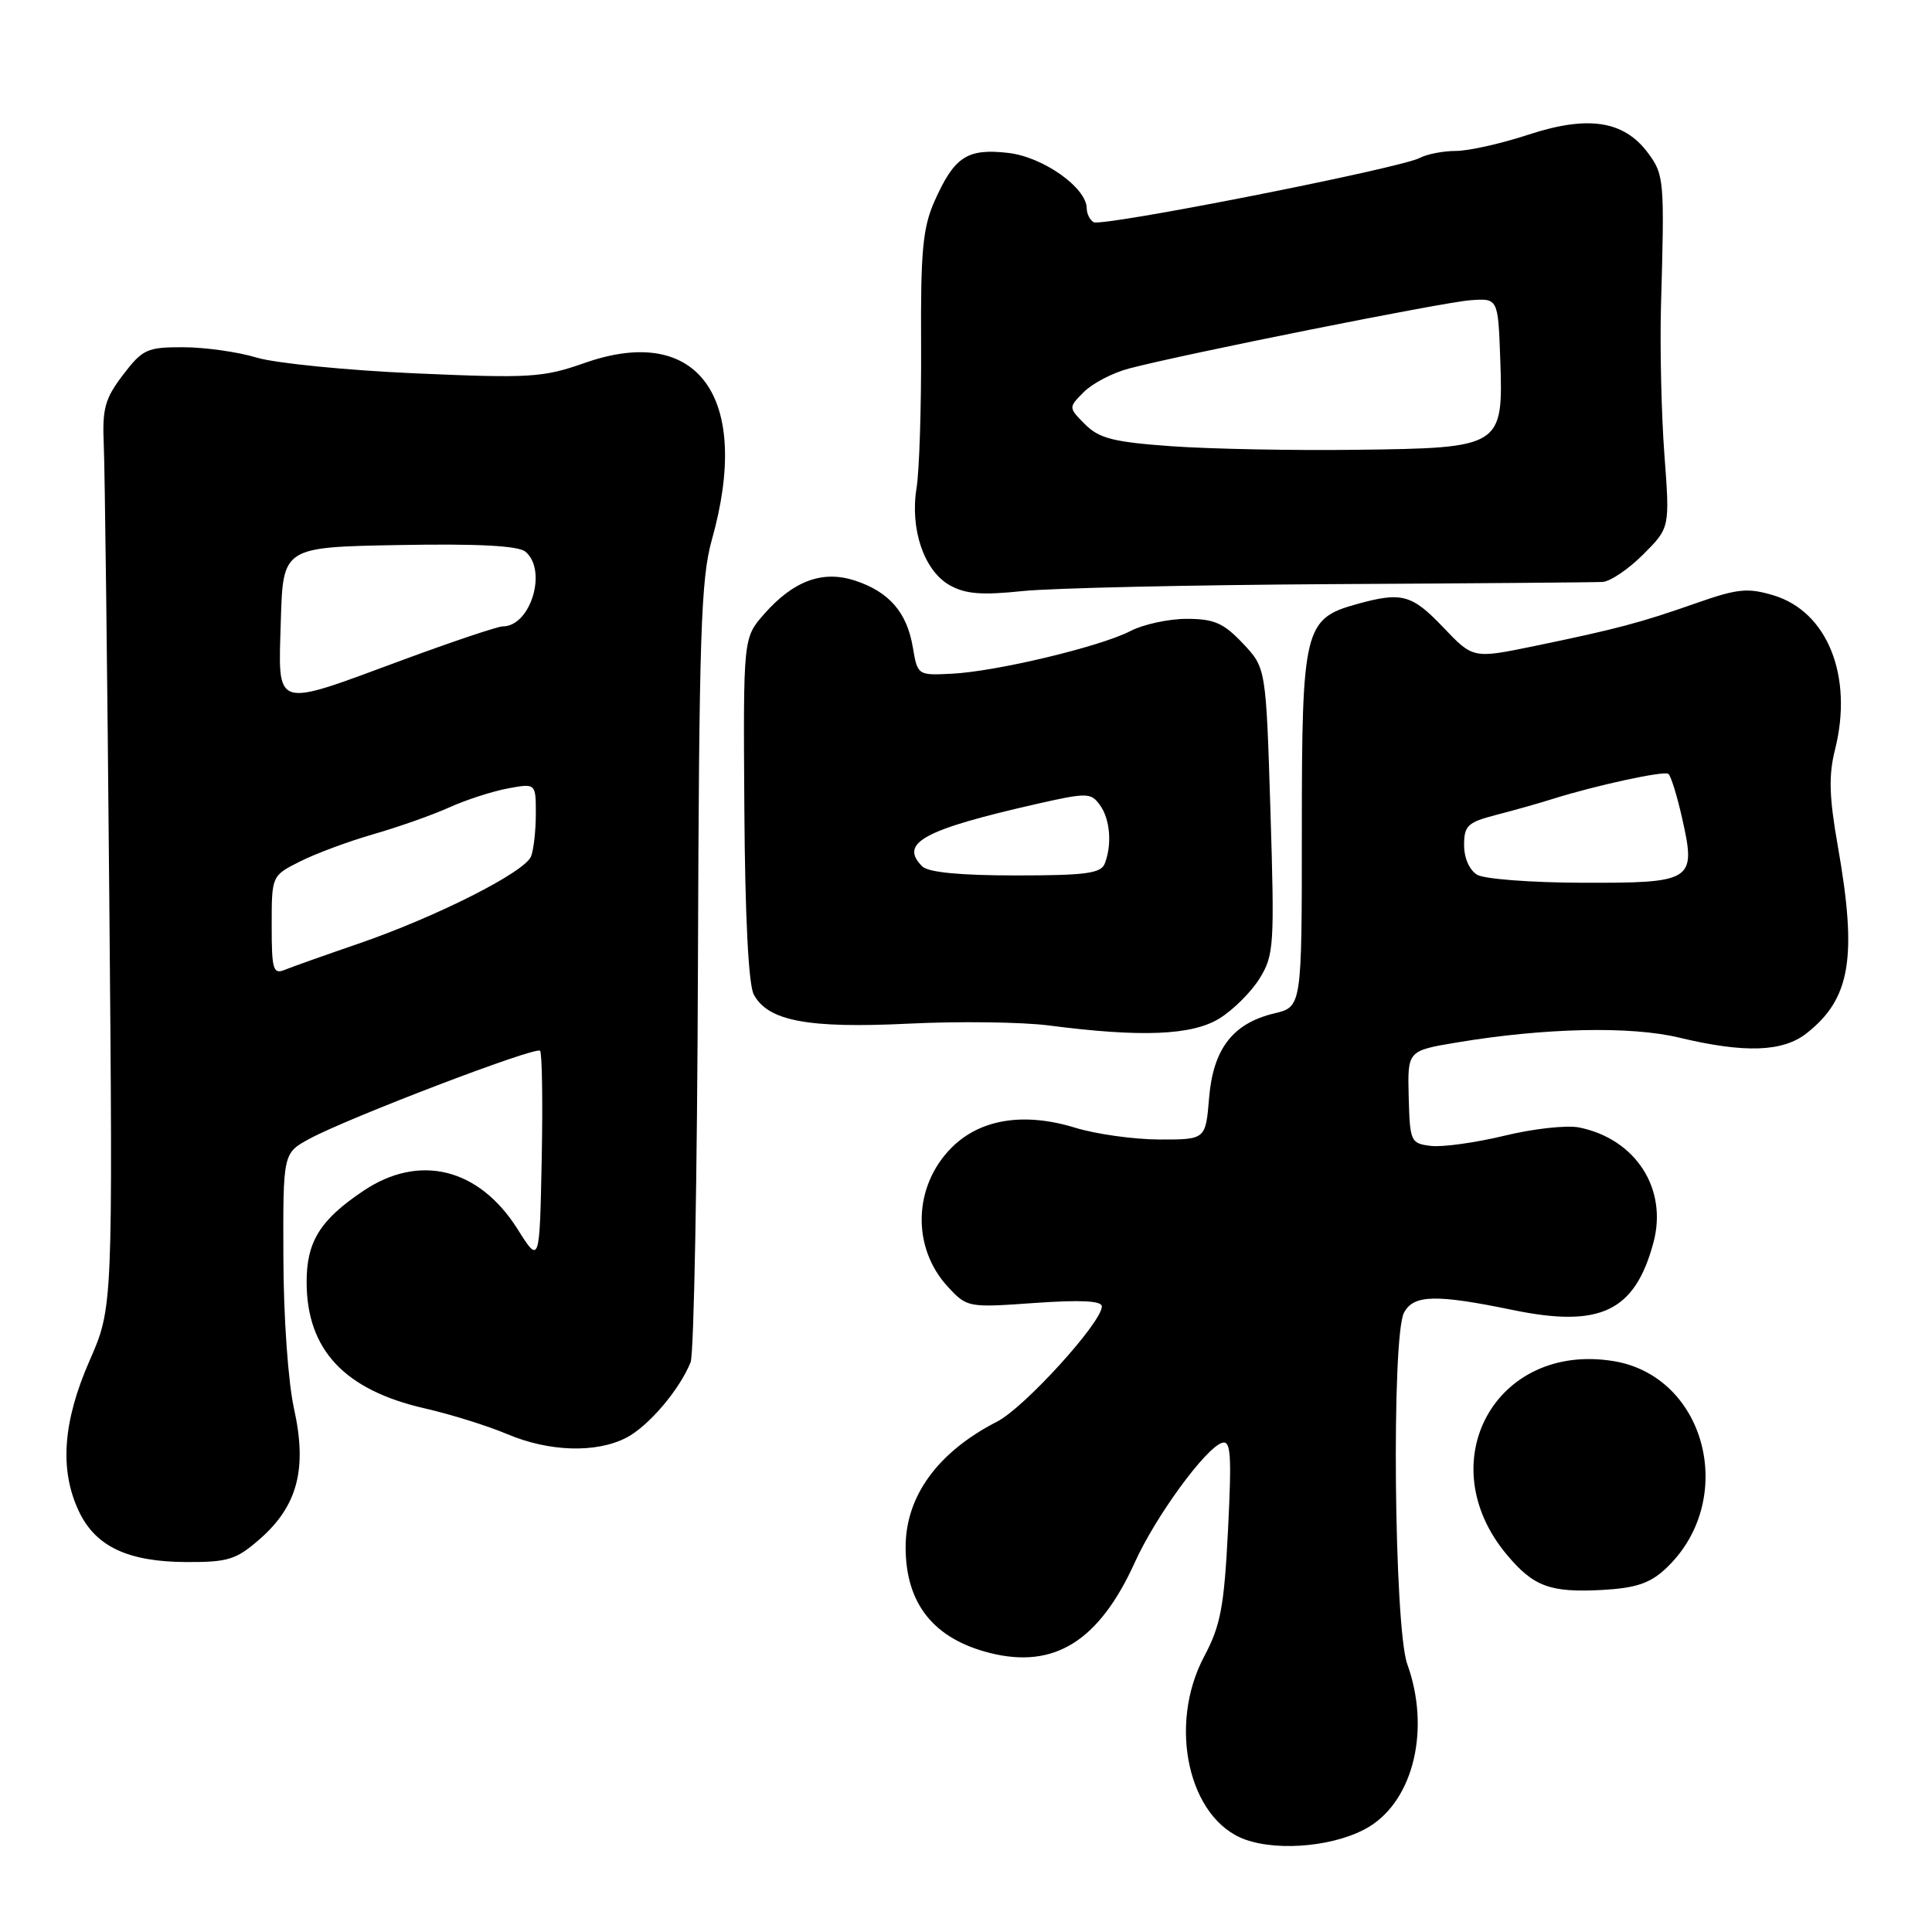 <?xml version="1.0" encoding="UTF-8" standalone="no"?>
<!DOCTYPE svg PUBLIC "-//W3C//DTD SVG 1.1//EN" "http://www.w3.org/Graphics/SVG/1.1/DTD/svg11.dtd" >
<svg xmlns="http://www.w3.org/2000/svg" xmlns:xlink="http://www.w3.org/1999/xlink" version="1.1" viewBox="0 0 256 256">
 <g >
 <path fill="currentColor"
d=" M 181.47 242.02 C 187.36 238.38 189.54 229.02 186.47 220.50 C 184.72 215.64 184.36 177.07 186.04 173.93 C 187.31 171.55 190.26 171.48 200.40 173.57 C 212.03 175.98 216.62 173.80 219.08 164.68 C 221.02 157.53 216.74 150.90 209.22 149.39 C 207.59 149.07 203.15 149.56 199.34 150.49 C 195.52 151.41 191.15 152.02 189.61 151.84 C 186.92 151.51 186.82 151.29 186.66 145.36 C 186.50 139.23 186.50 139.23 193.00 138.14 C 204.67 136.19 216.07 135.94 222.50 137.49 C 231.17 139.57 236.23 139.40 239.39 136.91 C 245.21 132.33 246.12 126.87 243.52 112.11 C 242.37 105.59 242.29 102.73 243.15 99.33 C 245.59 89.62 242.16 81.03 234.98 78.88 C 231.58 77.86 230.22 78.00 224.78 79.91 C 217.36 82.52 214.22 83.35 203.34 85.60 C 195.19 87.28 195.19 87.28 191.25 83.14 C 187.07 78.75 185.73 78.39 179.74 80.06 C 172.83 81.98 172.50 83.33 172.50 109.93 C 172.50 133.41 172.50 133.41 168.85 134.28 C 163.36 135.59 160.75 138.97 160.21 145.49 C 159.75 151.00 159.75 151.00 153.63 150.99 C 150.26 150.98 145.25 150.28 142.50 149.44 C 135.70 147.34 129.89 148.27 126.10 152.06 C 121.00 157.16 120.78 165.31 125.61 170.52 C 128.14 173.25 128.28 173.28 137.09 172.65 C 143.25 172.22 146.00 172.36 146.00 173.11 C 146.00 175.23 135.73 186.52 132.14 188.36 C 124.27 192.39 120.00 198.24 120.00 205.00 C 120.00 212.50 123.71 217.15 131.18 219.03 C 139.71 221.17 145.65 217.45 150.38 207.00 C 153.13 200.93 159.71 191.91 161.91 191.19 C 163.09 190.80 163.22 192.66 162.72 202.70 C 162.20 212.93 161.74 215.38 159.56 219.49 C 154.70 228.62 157.50 241.07 165.00 243.75 C 169.61 245.40 177.31 244.59 181.47 242.02 Z  M 220.62 207.94 C 230.32 198.99 226.20 182.37 213.78 180.35 C 198.16 177.82 189.39 193.80 199.70 206.05 C 203.21 210.23 205.41 211.04 212.24 210.68 C 216.66 210.44 218.58 209.82 220.62 207.94 Z  M 34.45 203.91 C 39.43 199.54 40.72 194.63 38.97 186.71 C 38.18 183.18 37.57 174.53 37.55 166.65 C 37.50 152.80 37.50 152.80 41.00 150.90 C 46.06 148.15 70.97 138.63 71.56 139.23 C 71.83 139.50 71.93 145.97 71.78 153.61 C 71.50 167.50 71.50 167.50 68.57 162.85 C 63.47 154.77 55.56 152.81 48.14 157.80 C 42.40 161.65 40.61 164.54 40.63 169.94 C 40.66 178.87 45.66 184.19 56.29 186.62 C 59.71 187.40 64.61 188.93 67.19 190.02 C 72.76 192.38 79.00 192.57 83.00 190.50 C 85.93 188.98 90.04 184.16 91.51 180.50 C 91.95 179.40 92.39 155.78 92.48 128.00 C 92.63 84.15 92.87 76.71 94.32 71.54 C 99.63 52.67 92.53 42.80 77.48 48.09 C 71.95 50.03 70.27 50.14 55.00 49.47 C 45.93 49.07 36.48 48.13 34.00 47.38 C 31.52 46.63 27.16 46.02 24.30 46.01 C 19.48 46.00 18.90 46.27 16.30 49.67 C 13.90 52.82 13.54 54.13 13.75 58.92 C 13.89 61.99 14.22 88.97 14.48 118.88 C 14.96 173.26 14.96 173.26 11.86 180.31 C 8.32 188.39 7.86 194.80 10.46 200.27 C 12.67 204.93 16.96 206.95 24.72 206.98 C 30.25 207.00 31.31 206.66 34.45 203.91 Z  M 161.58 134.95 C 163.41 133.82 165.81 131.43 166.91 129.64 C 168.81 126.57 168.89 125.25 168.34 107.44 C 167.75 88.50 167.75 88.50 164.68 85.25 C 162.13 82.55 160.87 82.00 157.25 82.00 C 154.86 82.00 151.49 82.73 149.78 83.62 C 145.77 85.69 132.01 88.98 126.13 89.27 C 121.60 89.50 121.58 89.48 120.95 85.75 C 120.17 81.14 117.82 78.43 113.32 76.94 C 109.00 75.52 105.14 76.94 101.23 81.39 C 98.48 84.53 98.48 84.53 98.63 107.12 C 98.72 121.39 99.18 130.48 99.88 131.78 C 101.76 135.29 107.05 136.29 120.36 135.64 C 127.04 135.31 135.43 135.42 139.00 135.88 C 151.23 137.47 157.96 137.19 161.58 134.95 Z  M 176.50 77.40 C 195.20 77.30 211.33 77.17 212.35 77.11 C 213.37 77.05 215.79 75.41 217.73 73.47 C 221.27 69.93 221.27 69.93 220.54 60.22 C 220.14 54.87 219.94 46.00 220.09 40.50 C 220.57 23.81 220.51 23.16 218.36 20.26 C 215.18 15.98 210.43 15.25 202.54 17.84 C 198.92 19.03 194.59 20.00 192.91 20.00 C 191.24 20.00 189.09 20.42 188.14 20.92 C 185.59 22.29 145.97 30.10 144.91 29.44 C 144.41 29.14 144.00 28.32 144.00 27.63 C 144.00 24.88 138.21 20.78 133.58 20.26 C 128.15 19.64 126.45 20.76 123.82 26.68 C 122.27 30.18 121.98 33.31 122.05 45.68 C 122.09 53.83 121.82 62.37 121.45 64.65 C 120.56 70.10 122.43 75.61 125.83 77.54 C 127.91 78.71 130.05 78.89 135.50 78.32 C 139.35 77.92 157.80 77.51 176.50 77.40 Z  M 195.75 115.92 C 194.72 115.32 194.00 113.71 194.00 111.99 C 194.00 109.40 194.47 108.96 198.25 107.98 C 200.59 107.38 204.02 106.41 205.88 105.82 C 211.42 104.08 220.40 102.13 221.05 102.53 C 221.39 102.74 222.22 105.43 222.91 108.50 C 224.76 116.74 224.33 117.01 209.63 116.97 C 202.96 116.95 196.71 116.48 195.75 115.92 Z  M 36.00 122.63 C 36.00 116.04 36.00 116.04 39.75 114.15 C 41.81 113.11 46.20 111.48 49.50 110.53 C 52.80 109.58 57.30 107.99 59.50 107.00 C 61.70 106.00 65.19 104.87 67.25 104.48 C 71.00 103.78 71.00 103.78 71.00 107.81 C 71.00 110.02 70.72 112.57 70.37 113.47 C 69.57 115.55 57.85 121.48 47.50 125.04 C 43.10 126.55 38.71 128.11 37.75 128.50 C 36.19 129.14 36.00 128.51 36.00 122.63 Z  M 37.21 82.25 C 37.50 72.50 37.50 72.50 52.87 72.22 C 63.35 72.03 68.67 72.31 69.62 73.10 C 72.57 75.55 70.32 83.00 66.62 83.00 C 65.94 83.00 59.91 85.03 53.22 87.50 C 36.07 93.84 36.87 94.10 37.21 82.25 Z  M 122.20 114.80 C 119.10 111.70 122.37 109.93 137.48 106.50 C 144.02 105.02 144.55 105.03 145.73 106.65 C 147.09 108.51 147.38 111.86 146.39 114.42 C 145.89 115.73 143.88 116.00 134.59 116.00 C 127.22 116.00 122.99 115.59 122.20 114.80 Z  M 155.26 59.13 C 147.56 58.58 145.66 58.10 143.79 56.24 C 141.56 54.00 141.56 54.00 143.63 51.93 C 144.77 50.79 147.45 49.39 149.60 48.83 C 156.84 46.92 191.00 40.09 194.76 39.79 C 198.50 39.50 198.50 39.50 198.79 47.56 C 199.20 59.26 199.04 59.36 179.69 59.60 C 171.34 59.71 160.34 59.49 155.26 59.13 Z "/>
</g>
</svg>